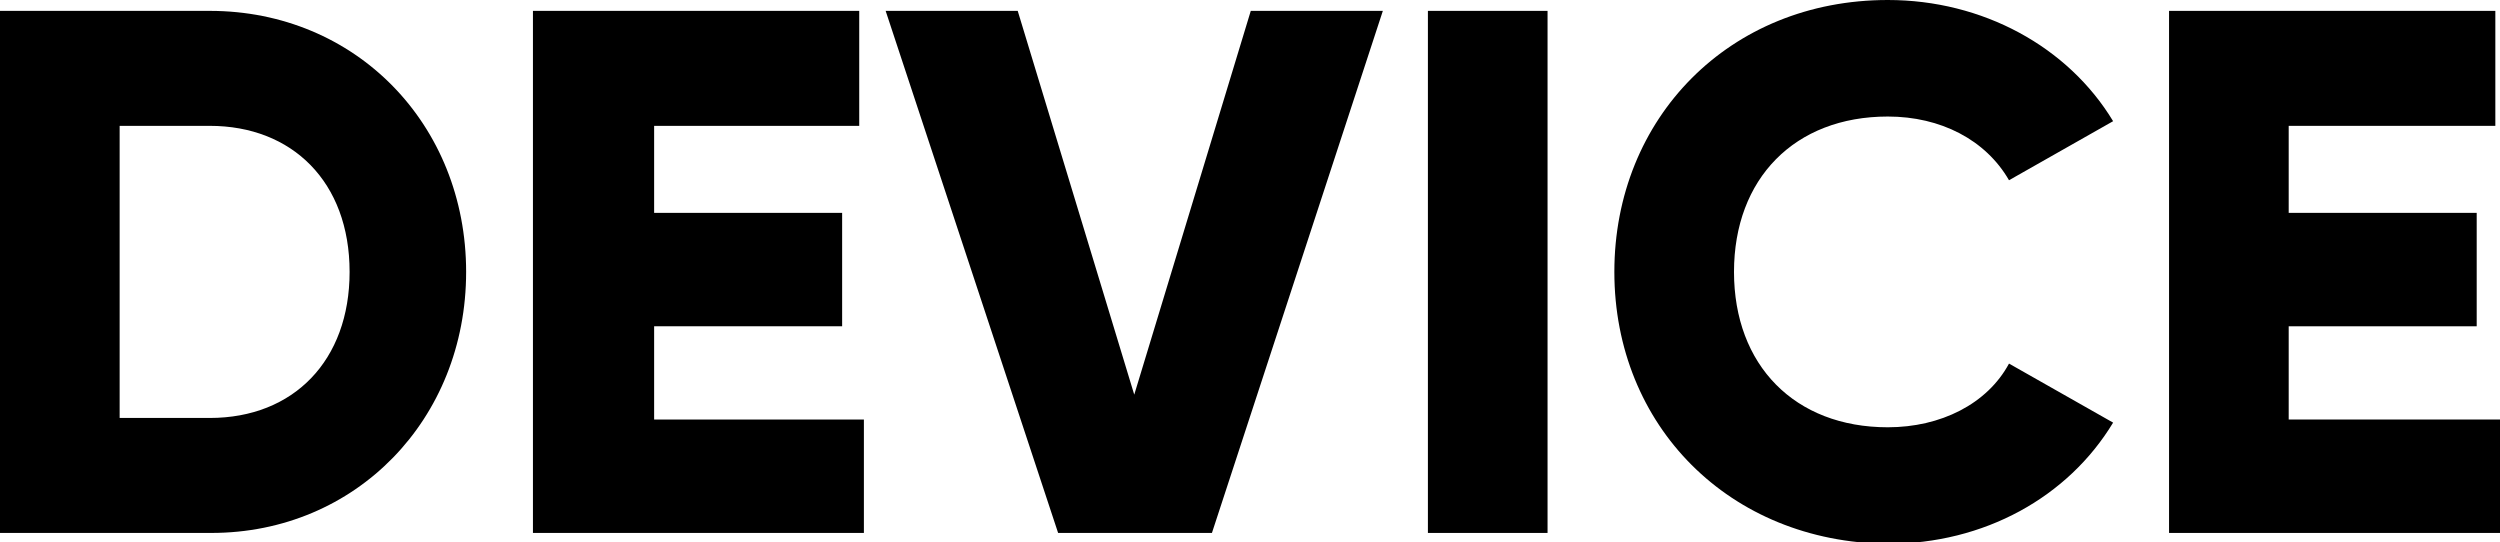 <?xml version="1.0" encoding="utf-8"?>
<!-- Generator: Adobe Illustrator 21.0.0, SVG Export Plug-In . SVG Version: 6.00 Build 0)  -->
<svg version="1.1" id="Слой_1" xmlns="http://www.w3.org/2000/svg" xmlns:xlink="http://www.w3.org/1999/xlink" x="0px" y="0px"
	 viewBox="0 0 160.9 34.9" style="enable-background:new 0 0 160.9 34.9;" xml:space="preserve">
<style type="text/css">
	.st0{enable-background:new    ;}
</style>
<g class="st0">
	<path d="M30,17.5c0,9.5-7.1,16.8-16.4,16.8H0V0.7h13.5C22.9,0.7,30,8,30,17.5z M22.5,17.5c0-5.8-3.7-9.4-9-9.4H7.7v18.8h5.8
		C18.9,26.9,22.5,23.2,22.5,17.5z"/>
	<path d="M55.6,26.9v7.4H34.3V0.7h21v7.4H42.1v5.6h12.1v7.3H42.1v6H55.6z"/>
	<path d="M57,0.7h8.5L73,25.4l7.5-24.7h8.5l-11,33.6h-9.9L57,0.7z"/>
	<path d="M99.6,0.7v33.6h-7.7V0.7H99.6z"/>
	<path d="M103.9,17.5c0-9.9,7.4-17.5,17.6-17.5c6.1,0,11.6,3,14.5,7.8l-6.7,3.8c-1.5-2.6-4.4-4.1-7.8-4.1c-6,0-9.9,4-9.9,10
		c0,6,3.9,10,9.9,10c3.4,0,6.4-1.5,7.8-4.1l6.7,3.8c-2.9,4.8-8.3,7.8-14.5,7.8C111.3,34.9,103.9,27.4,103.9,17.5z"/>
	<path d="M160.9,26.9v7.4h-21.3V0.7h21v7.4h-13.3v5.6h12.1v7.3h-12.1v6H160.9z"/>
</g>
</svg>
